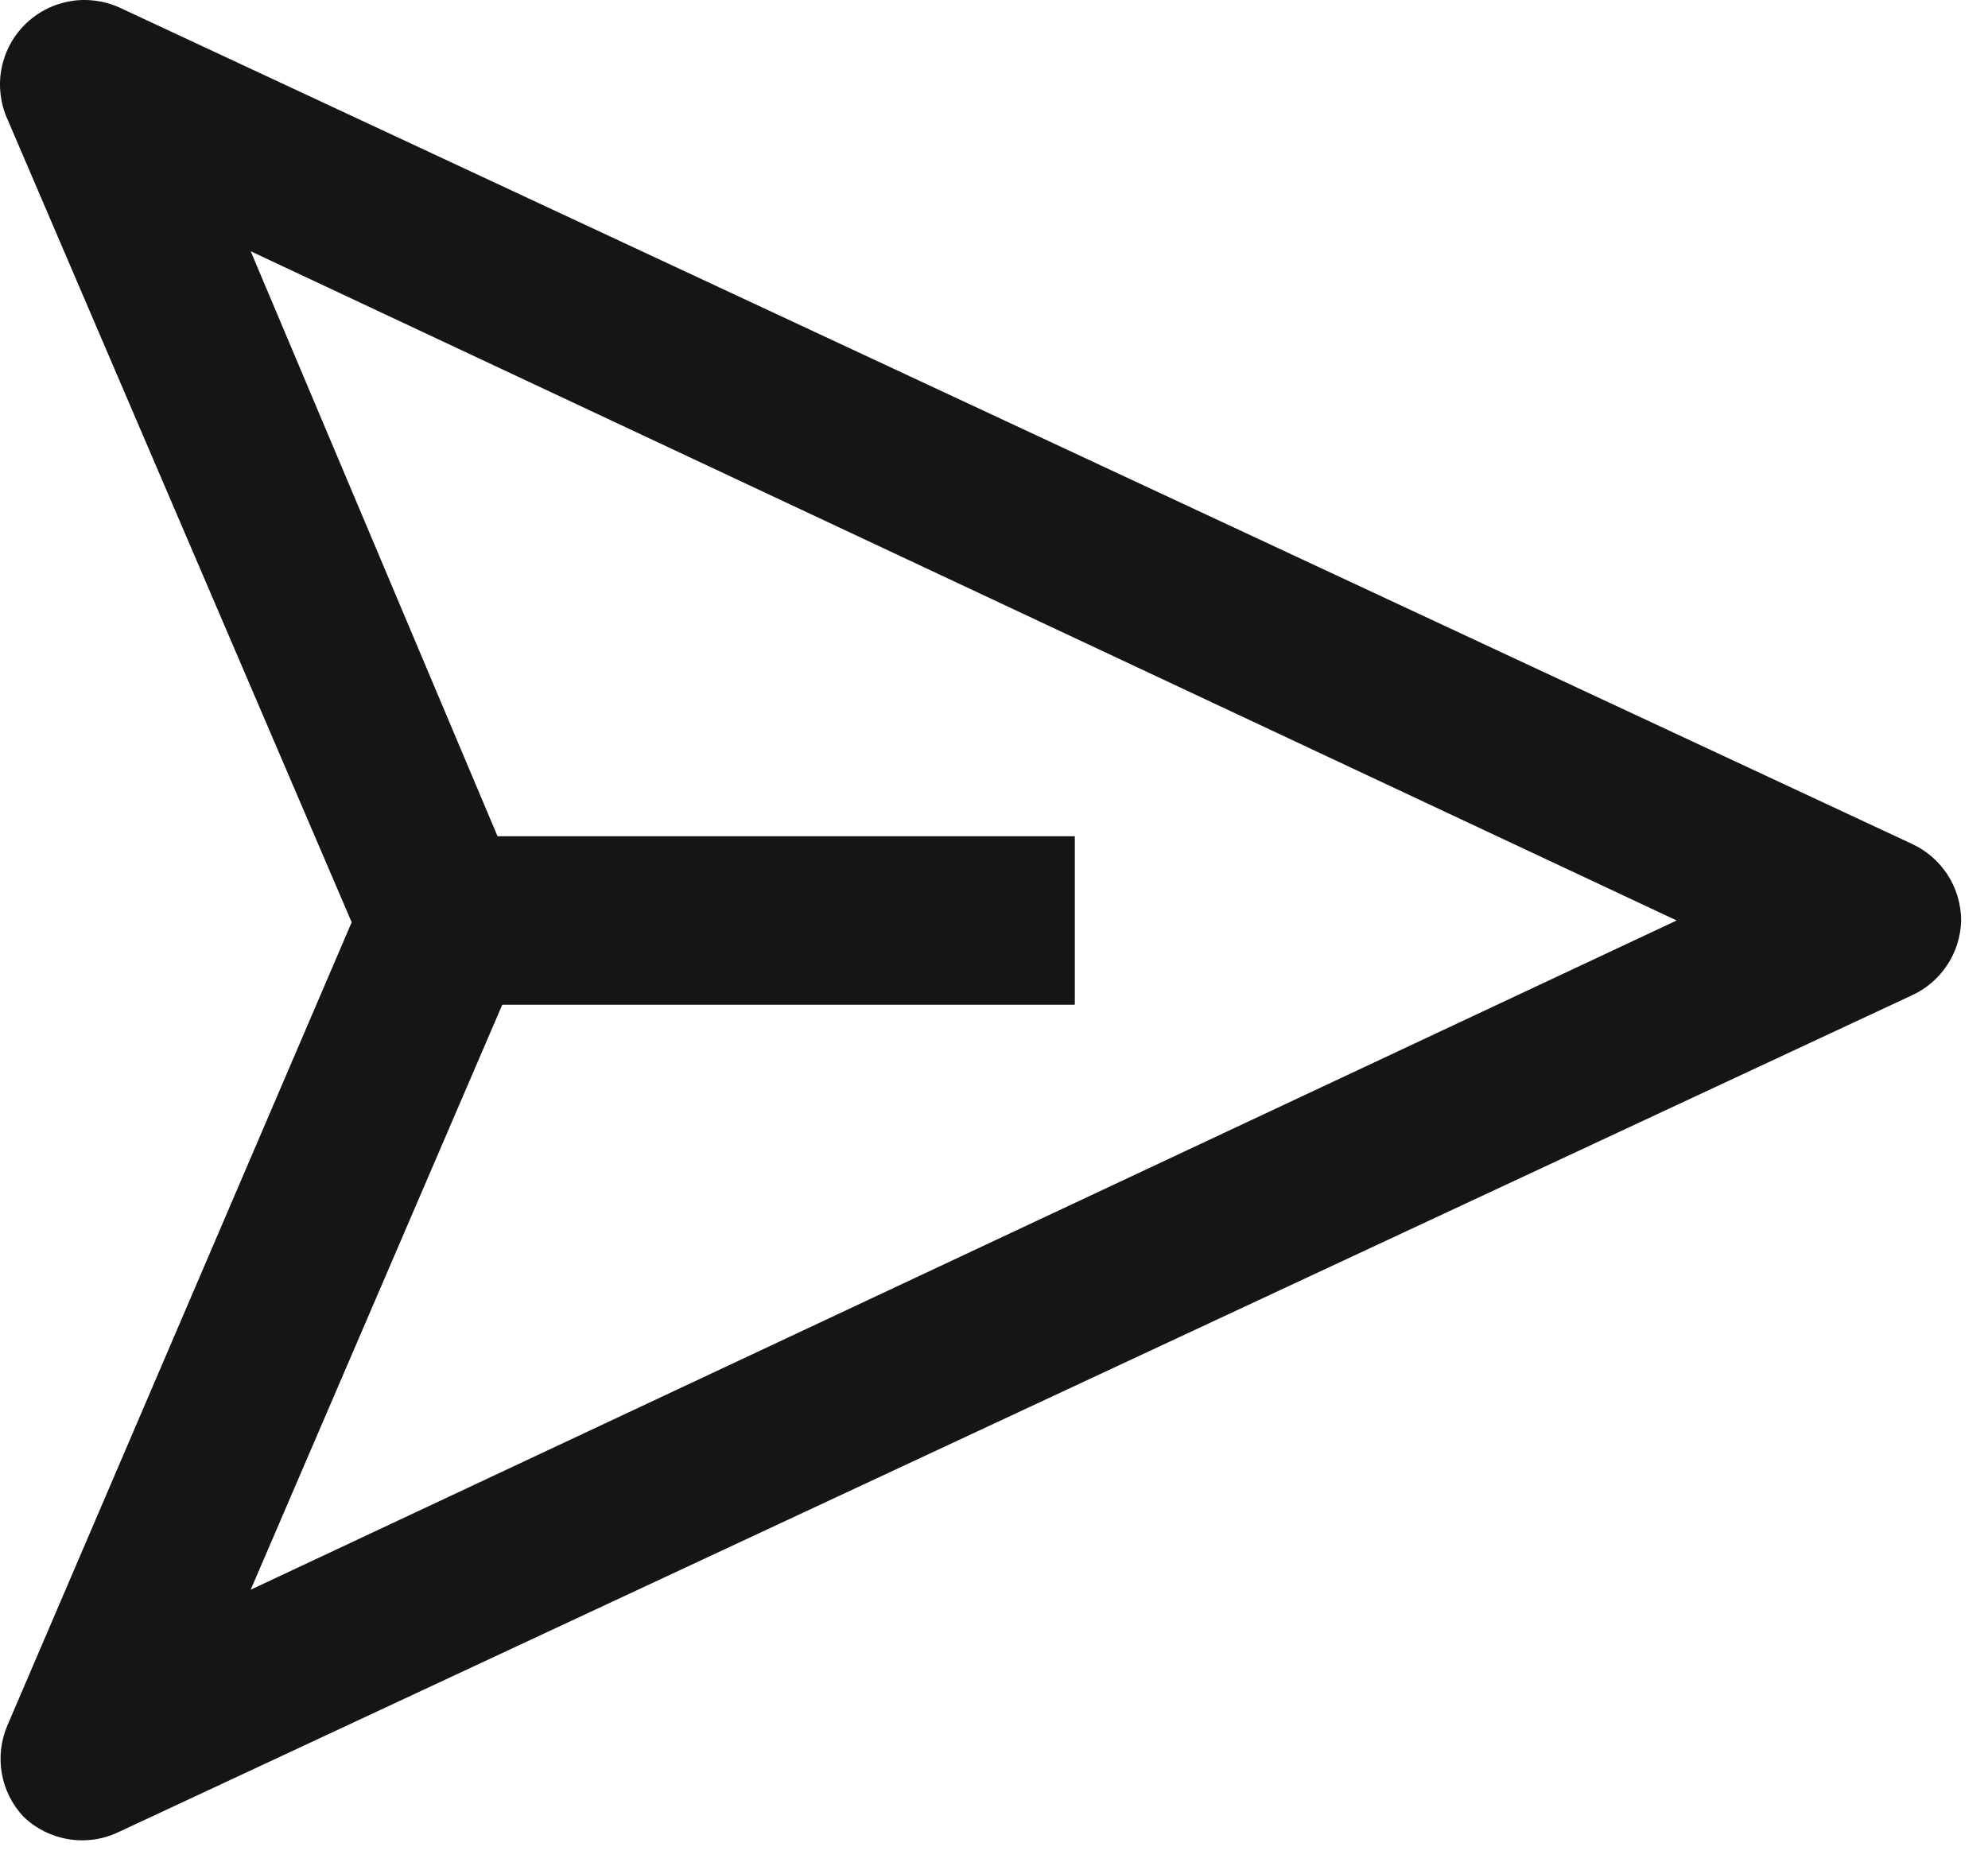 <svg width="49" height="46" viewBox="0 0 49 46" fill="none" xmlns="http://www.w3.org/2000/svg">
<path d="M48.338 22.692C48.337 22.295 48.223 21.907 48.009 21.573C47.795 21.239 47.49 20.973 47.13 20.806L2.938 0.183C2.553 0.01 2.123 -0.042 1.708 0.034C1.292 0.11 0.909 0.311 0.61 0.61C0.311 0.909 0.11 1.292 0.034 1.708C-0.042 2.123 0.01 2.553 0.183 2.938L8.668 22.736L0.183 42.534C0.023 42.908 -0.026 43.32 0.045 43.721C0.116 44.121 0.302 44.492 0.581 44.788C0.885 45.079 1.27 45.272 1.686 45.34C2.101 45.409 2.527 45.35 2.909 45.171L47.101 24.548C47.462 24.388 47.77 24.128 47.989 23.799C48.208 23.471 48.329 23.087 48.338 22.692ZM6.179 39.19L12.38 24.769H26.492V20.615H12.263L6.179 6.194L41.326 22.692L6.179 39.19Z" fill="#151515"/>
</svg>
